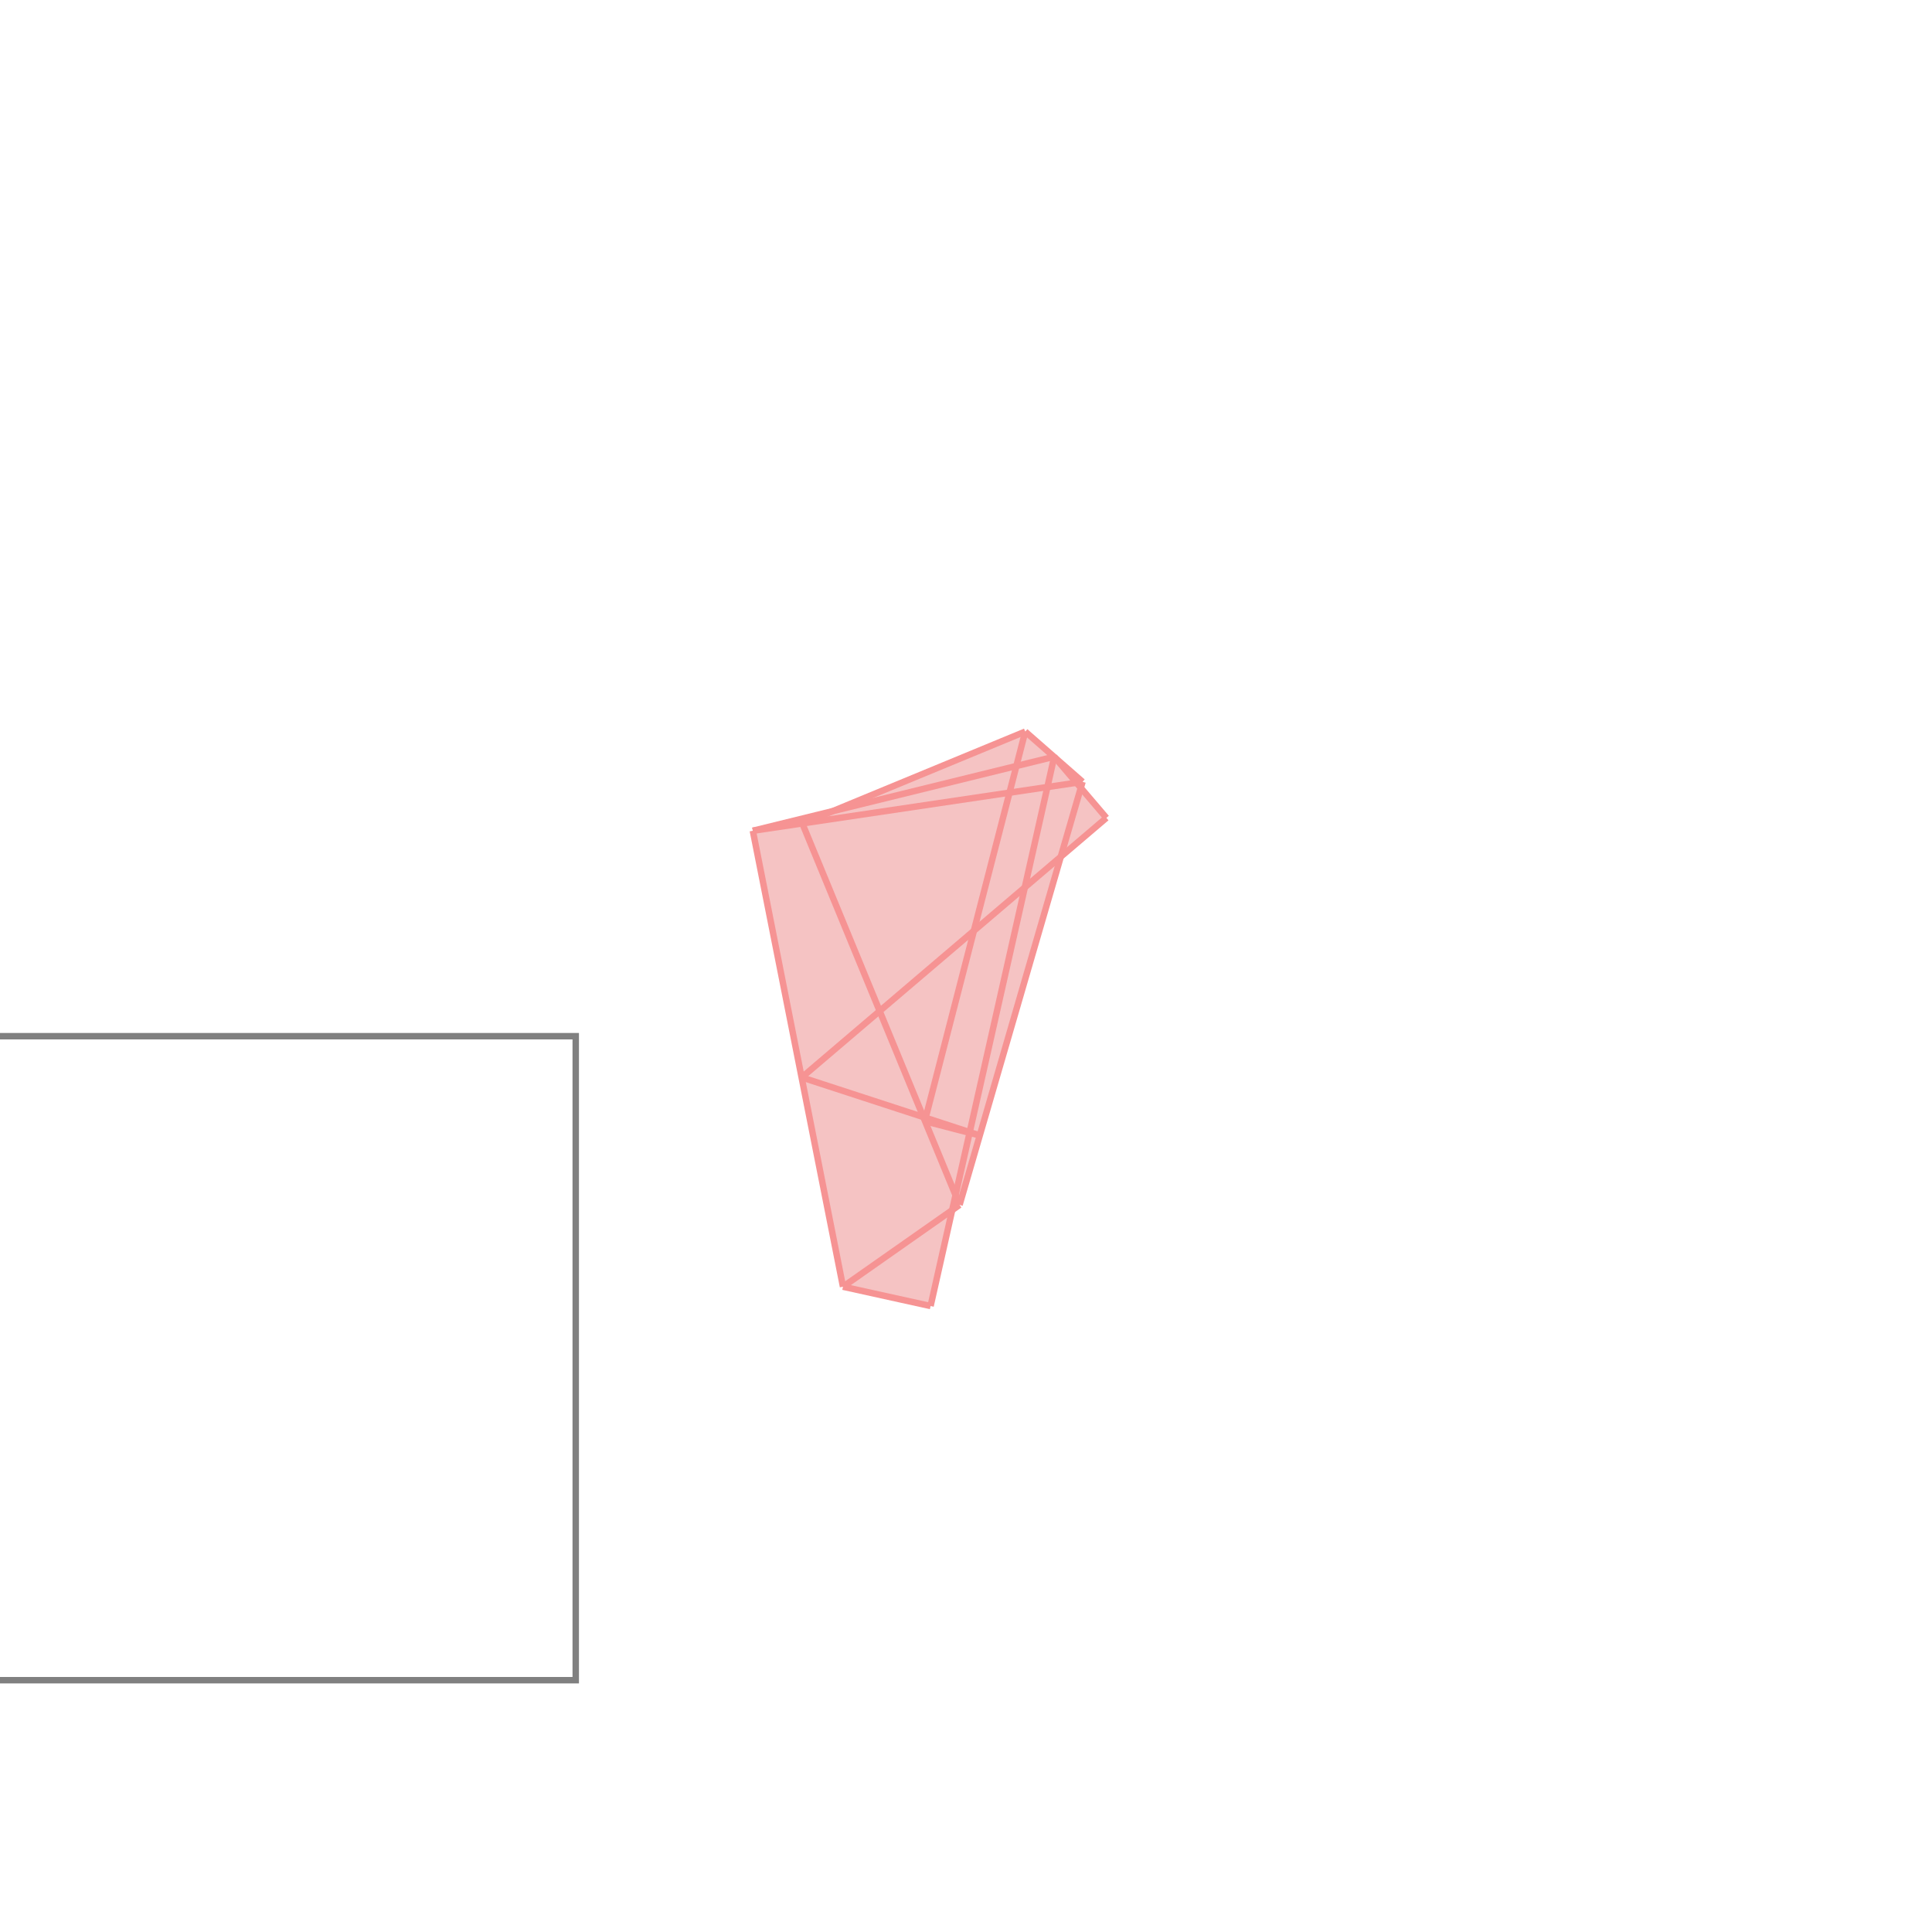 <svg xmlns="http://www.w3.org/2000/svg" viewBox="-1.5 -1.5 3 3">
<g transform="scale(1, -1)">
<path d="M-0.055 -0.528 L-0.022 -0.379 L-0.01 -0.371 L0.148 0.17 L0.218 0.23 L0.179 0.276 L0.181 0.286 L0.092 0.364 L-0.209 0.24 L-0.331 0.21 L-0.191 -0.498 z " fill="rgb(245,195,195)" />
<path d="M-1.606 -1.109 L-0.606 -1.109 L-0.606 -0.109 L-1.606 -0.109  z" fill="none" stroke="rgb(128,128,128)" stroke-width="0.01" />
<line x1="-0.01" y1="-0.371" x2="0.181" y2="0.286" style="stroke:rgb(246,147,147);stroke-width:0.01" />
<line x1="-0.064" y1="-0.241" x2="0.092" y2="0.364" style="stroke:rgb(246,147,147);stroke-width:0.01" />
<line x1="-0.055" y1="-0.528" x2="0.137" y2="0.325" style="stroke:rgb(246,147,147);stroke-width:0.01" />
<line x1="-0.191" y1="-0.498" x2="-0.01" y2="-0.371" style="stroke:rgb(246,147,147);stroke-width:0.01" />
<line x1="-0.255" y1="-0.173" x2="0.218" y2="0.23" style="stroke:rgb(246,147,147);stroke-width:0.01" />
<line x1="-0.191" y1="-0.498" x2="-0.331" y2="0.21" style="stroke:rgb(246,147,147);stroke-width:0.01" />
<line x1="-0.254" y1="0.221" x2="0.092" y2="0.364" style="stroke:rgb(246,147,147);stroke-width:0.01" />
<line x1="-0.01" y1="-0.371" x2="-0.254" y2="0.221" style="stroke:rgb(246,147,147);stroke-width:0.01" />
<line x1="-0.055" y1="-0.528" x2="-0.191" y2="-0.498" style="stroke:rgb(246,147,147);stroke-width:0.01" />
<line x1="-0.331" y1="0.21" x2="0.137" y2="0.325" style="stroke:rgb(246,147,147);stroke-width:0.01" />
<line x1="-0.331" y1="0.21" x2="0.181" y2="0.286" style="stroke:rgb(246,147,147);stroke-width:0.01" />
<line x1="0.021" y1="-0.263" x2="-0.064" y2="-0.241" style="stroke:rgb(246,147,147);stroke-width:0.01" />
<line x1="0.021" y1="-0.263" x2="-0.255" y2="-0.173" style="stroke:rgb(246,147,147);stroke-width:0.01" />
<line x1="0.218" y1="0.23" x2="0.137" y2="0.325" style="stroke:rgb(246,147,147);stroke-width:0.01" />
<line x1="0.181" y1="0.286" x2="0.092" y2="0.364" style="stroke:rgb(246,147,147);stroke-width:0.01" />
</g>
</svg>
